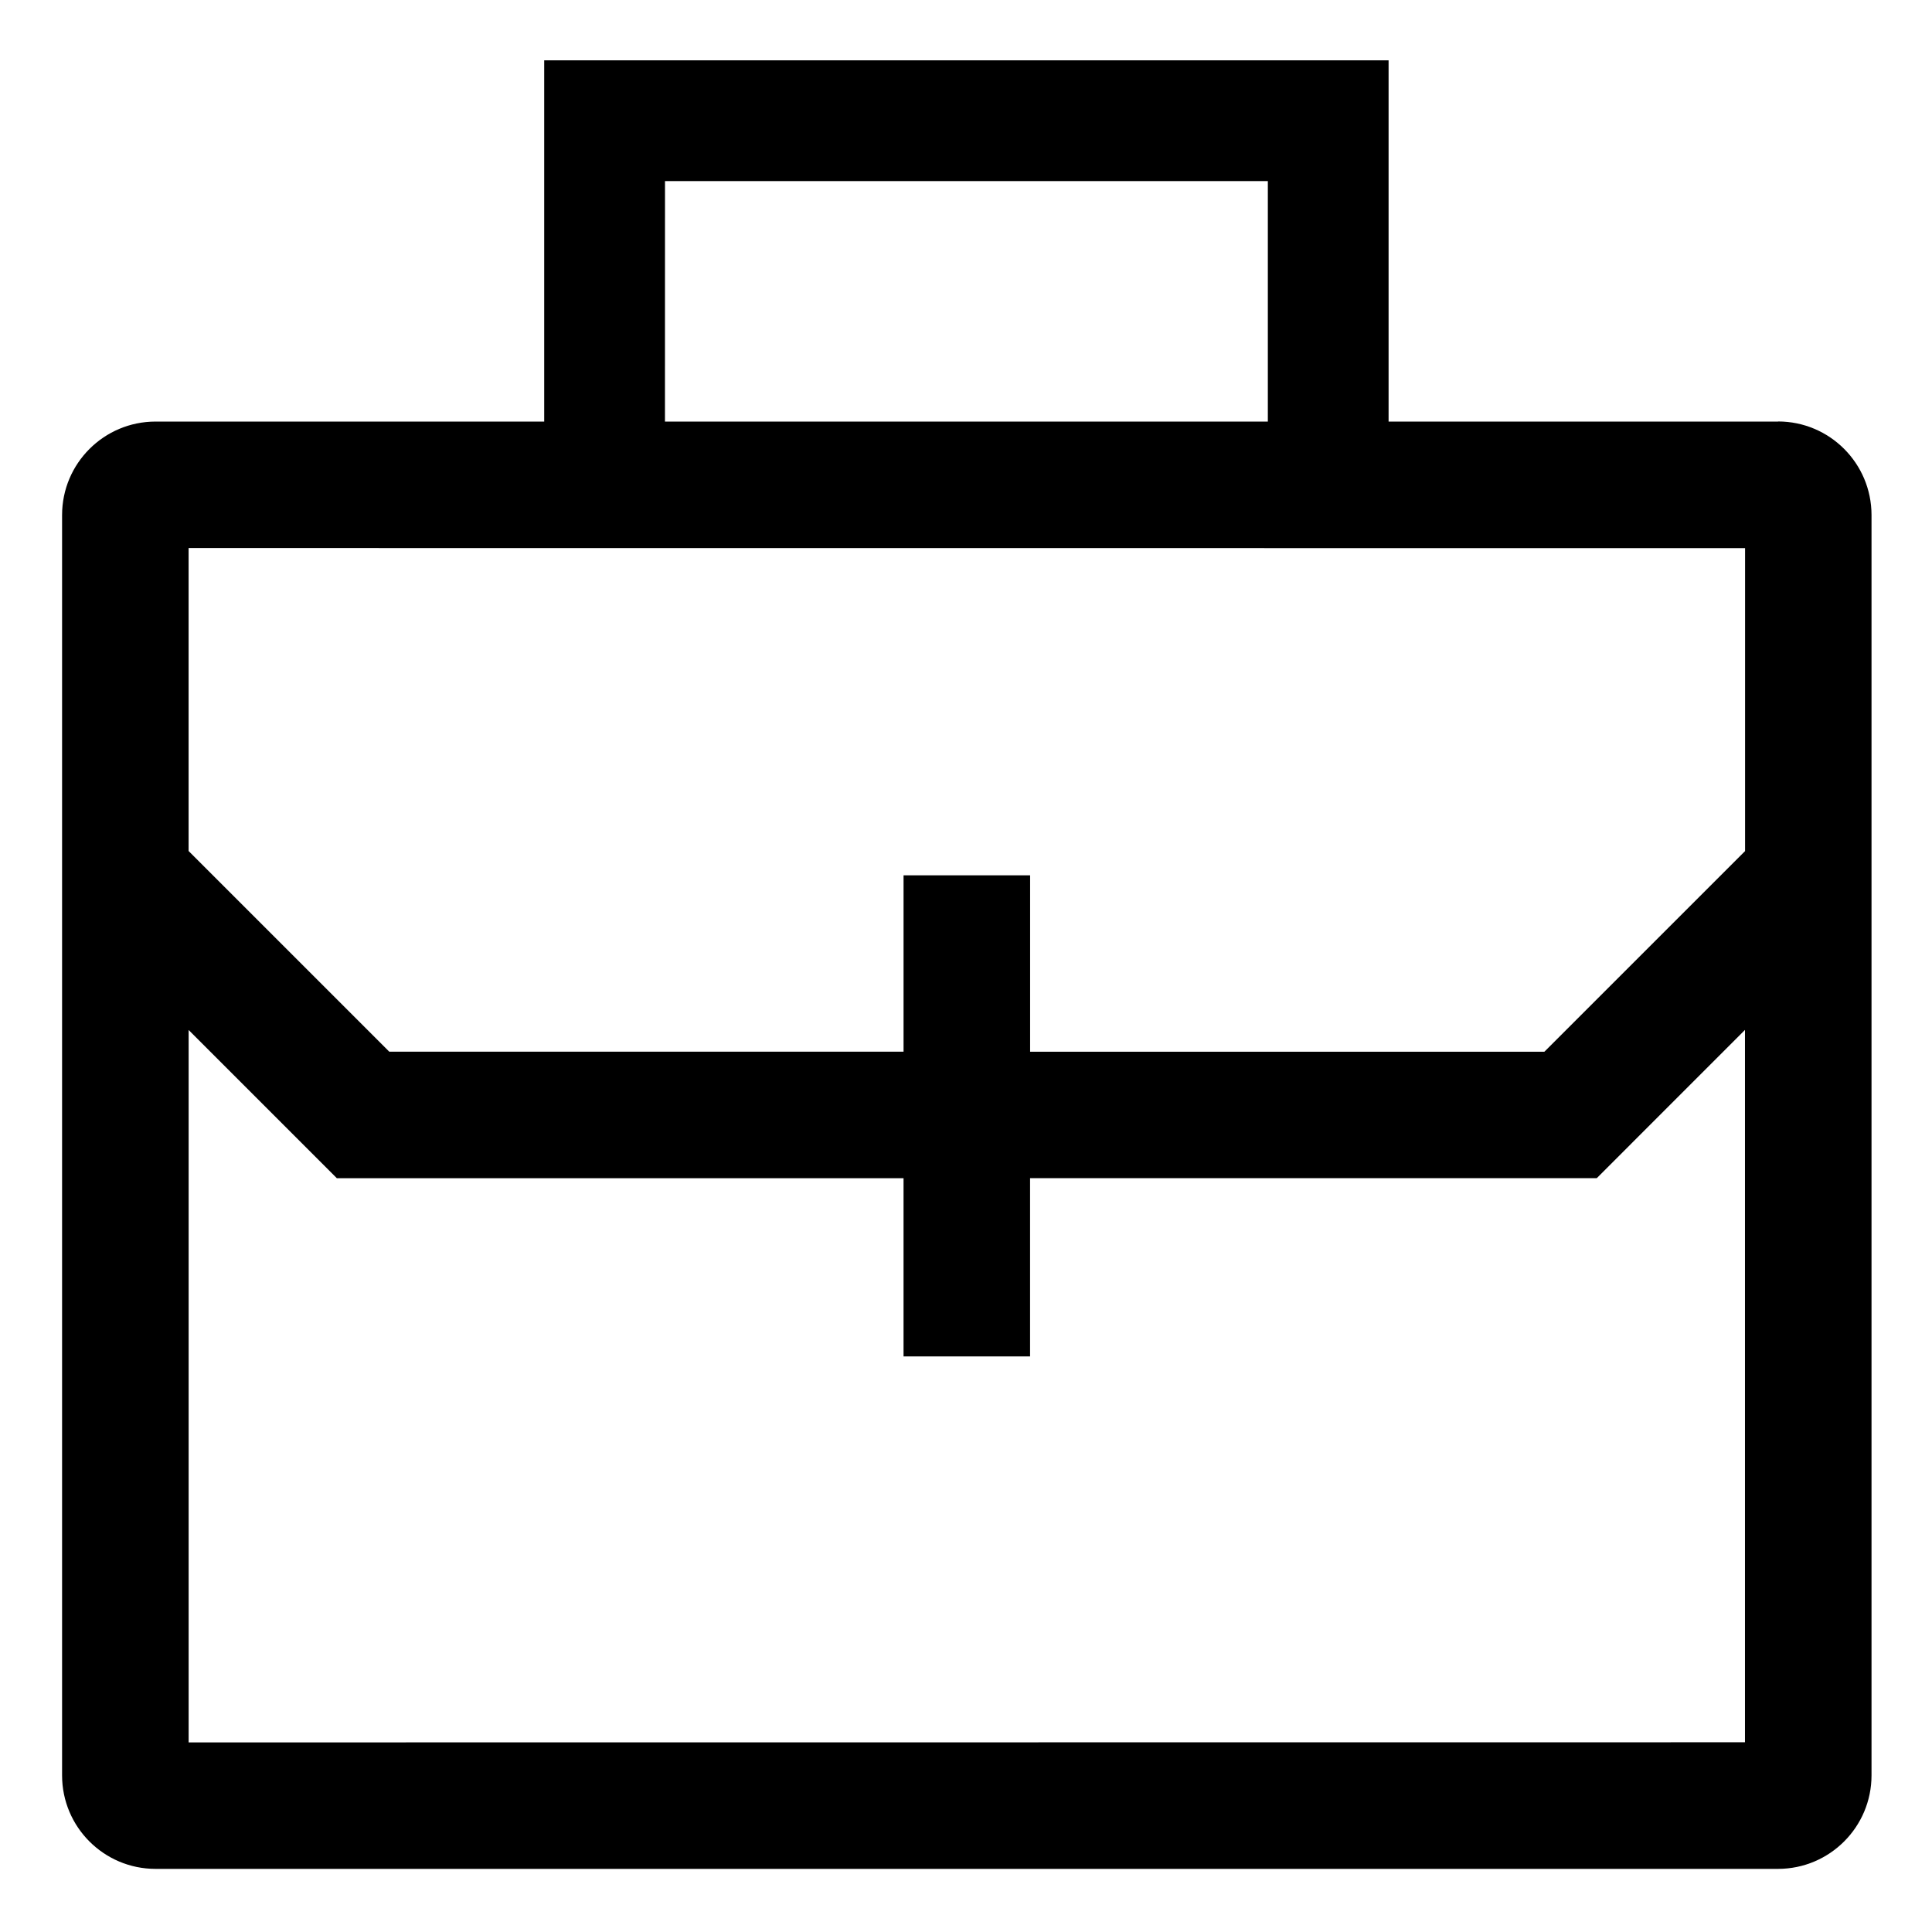 <svg viewBox="0 0 512 512" xmlns="http://www.w3.org/2000/svg"><path d="M471.23 111.73H367.99V15.99H144.22v95.73h-103v0c-13.68.01-24.76 11.09-24.768 24.76v334.032 0c.01 13.67 11.09 24.75 24.76 24.76h430v0c13.67-.02 24.75-11.1 24.76-24.77v-334.04h0c-.02-13.68-11.1-24.76-24.77-24.77Zm-295-63.74h159.76v63.73H176.22Zm286.23 97.269v80.286l-53.18 53.17H272.99v-46.74h-33.54v46.73H103.16l-53.18-53.18v-80.29ZM49.99 461.754V272.96l39.28 39.28h150.178v47.23h33.53v-47.24h150.178l39.28-39.29v188.78Z"/></svg>